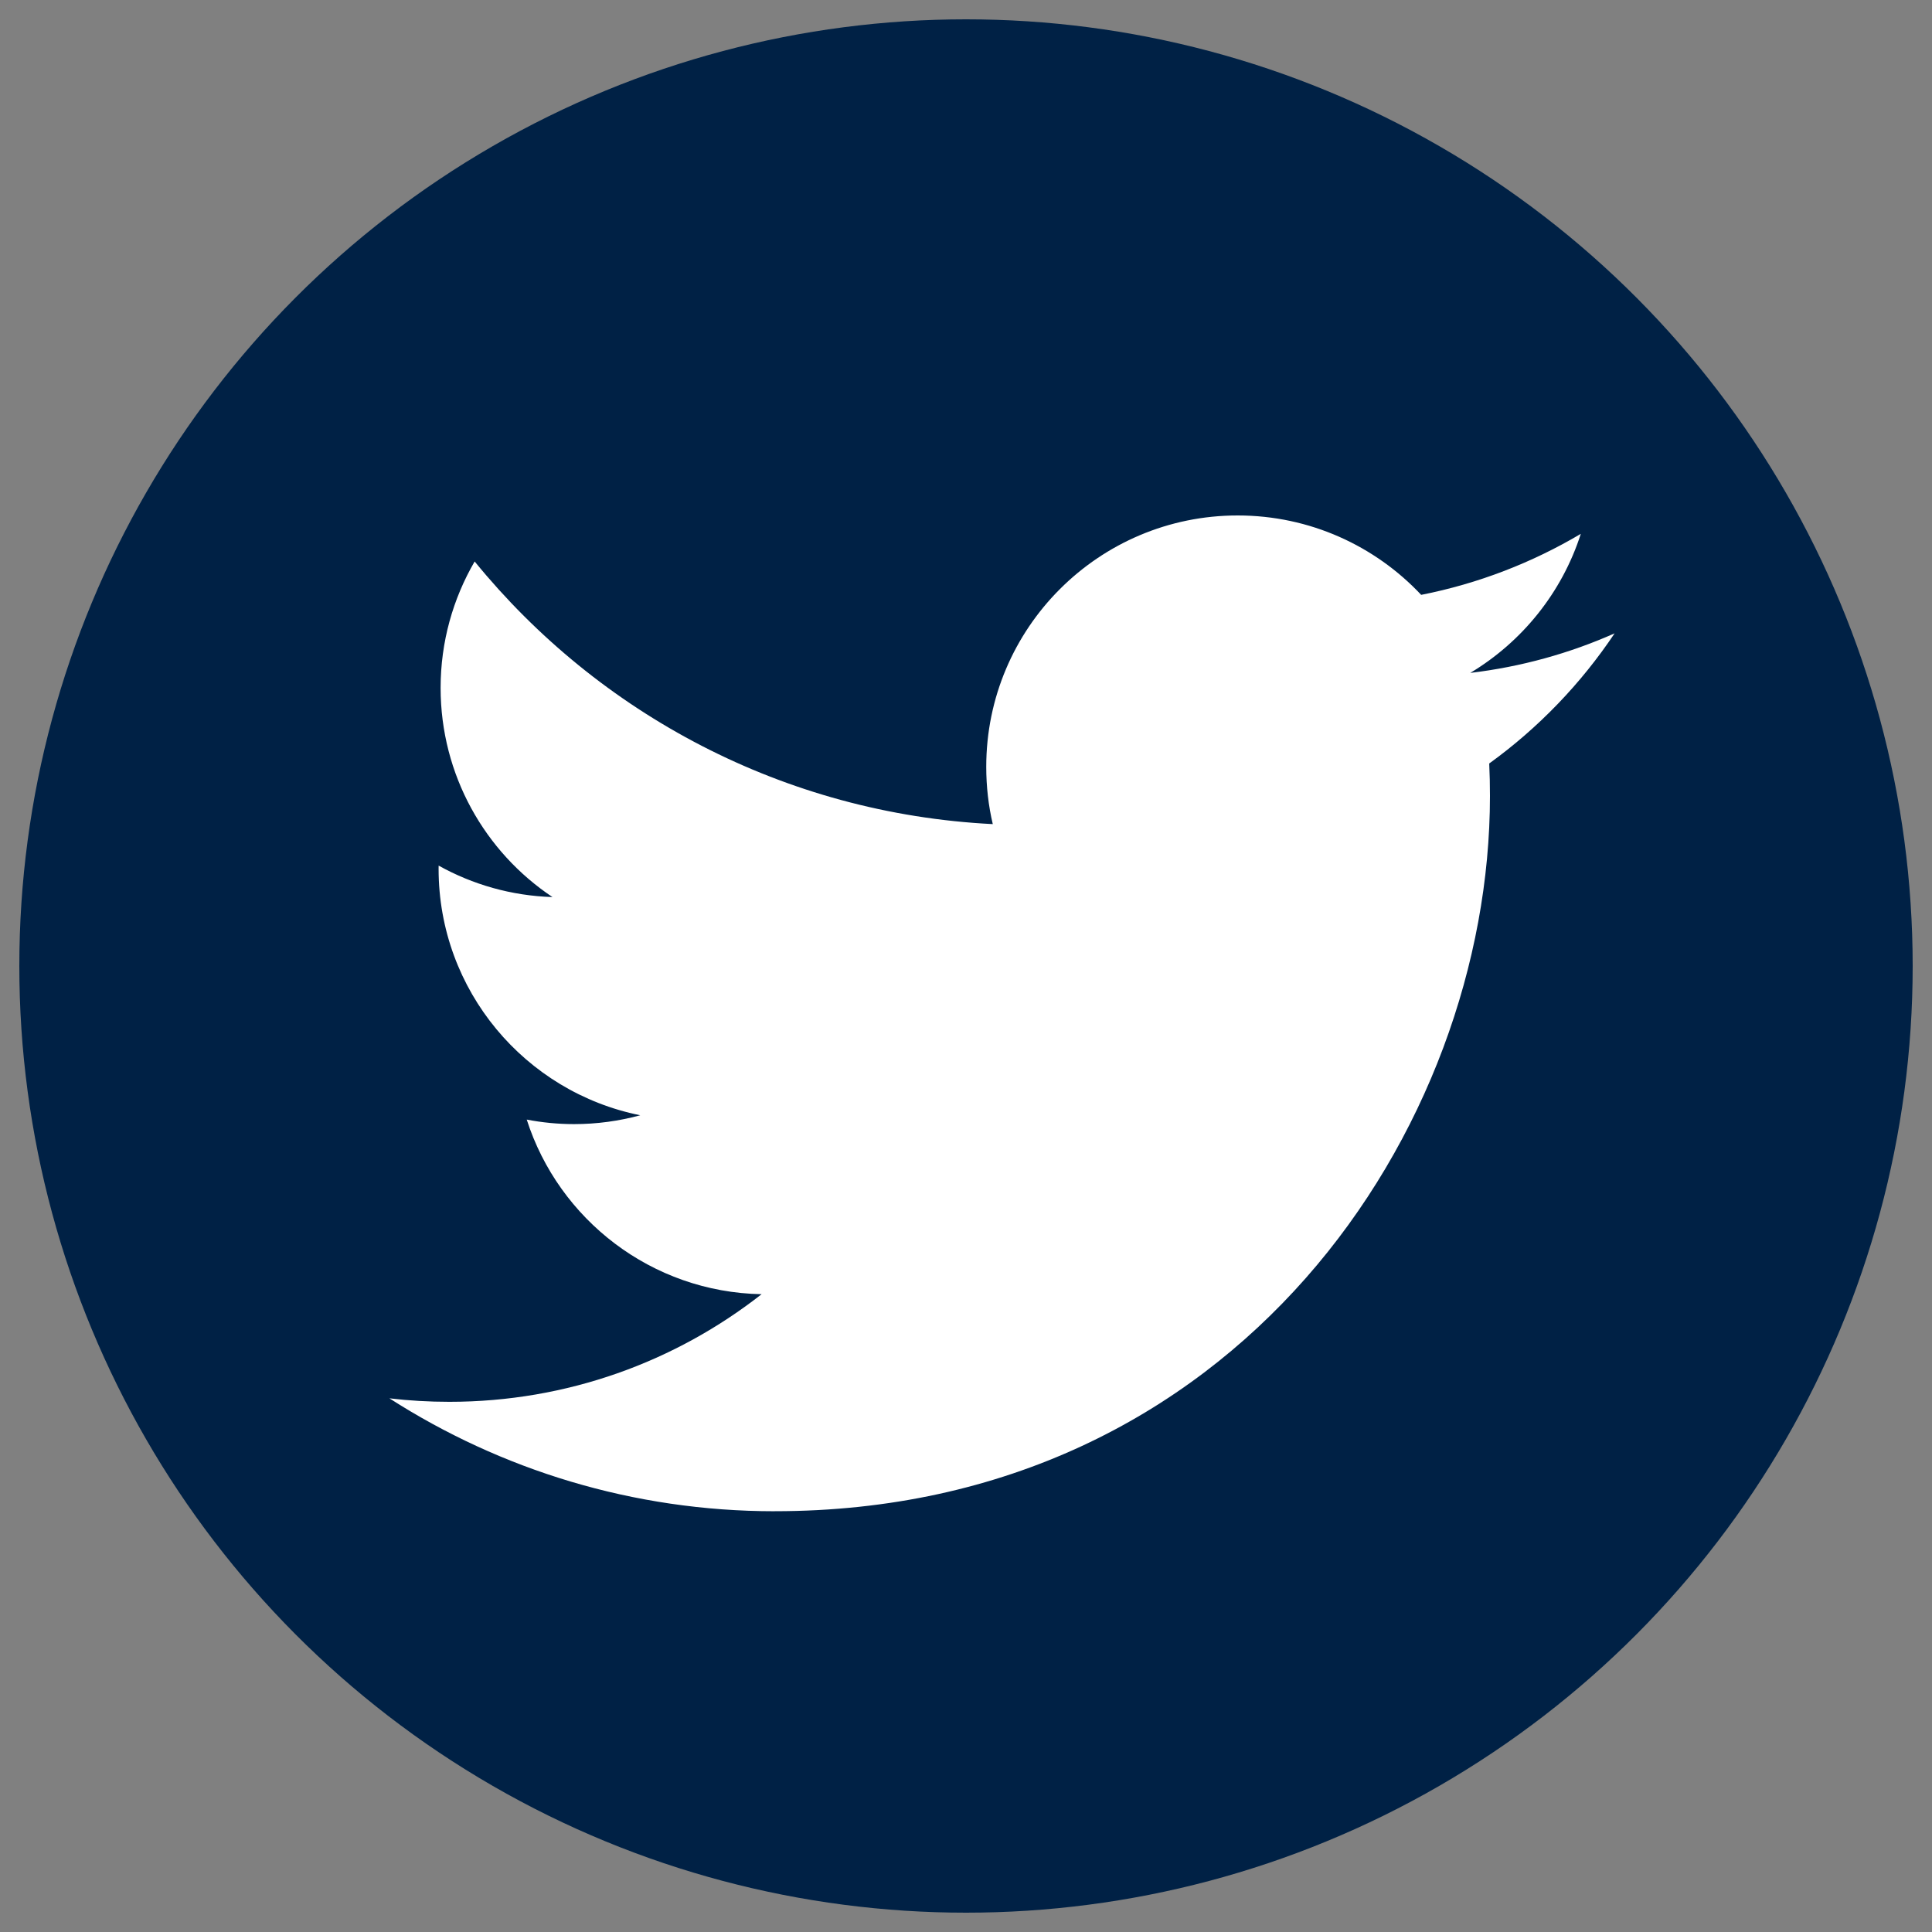 <?xml version="1.0" encoding="UTF-8"?><svg id="uuid-d4836995-41e4-491f-95a4-a3faa8c69c61" xmlns="http://www.w3.org/2000/svg" viewBox="0 0 500 500"><rect x="0" y="0" width="500" height="500" fill="#808080" stroke="none"/><circle cx="250" cy="250" r="245" style="fill:#002145; stroke-width:0px;"/><path d="M200.5,391.1c119.66,0,185.1-99.14,185.1-185.1,0-2.82-.06-5.62-.19-8.41,12.7-9.18,23.74-20.64,32.45-33.68-11.66,5.18-24.2,8.67-37.36,10.24,13.43-8.05,23.74-20.8,28.61-35.99-12.57,7.45-26.49,12.87-41.31,15.79-11.87-12.64-28.78-20.55-47.49-20.55-35.93,0-65.07,29.14-65.07,65.05,0,5.11.57,10.07,1.69,14.83-54.07-2.72-102.01-28.61-134.09-67.97-5.59,9.61-8.81,20.78-8.81,32.7,0,22.57,11.49,42.5,28.95,54.15-10.67-.33-20.7-3.26-29.46-8.14-.01.27-.01.54-.01.83,0,31.51,22.43,57.81,52.19,63.78-5.46,1.49-11.21,2.29-17.15,2.29-4.19,0-8.27-.41-12.23-1.17,8.28,25.85,32.3,44.66,60.78,45.19-22.27,17.45-50.32,27.85-80.8,27.85-5.25,0-10.43-.3-15.52-.9,28.79,18.45,62.98,29.22,99.72,29.22" style="fill:#fff; stroke-width:0px;"/></svg>